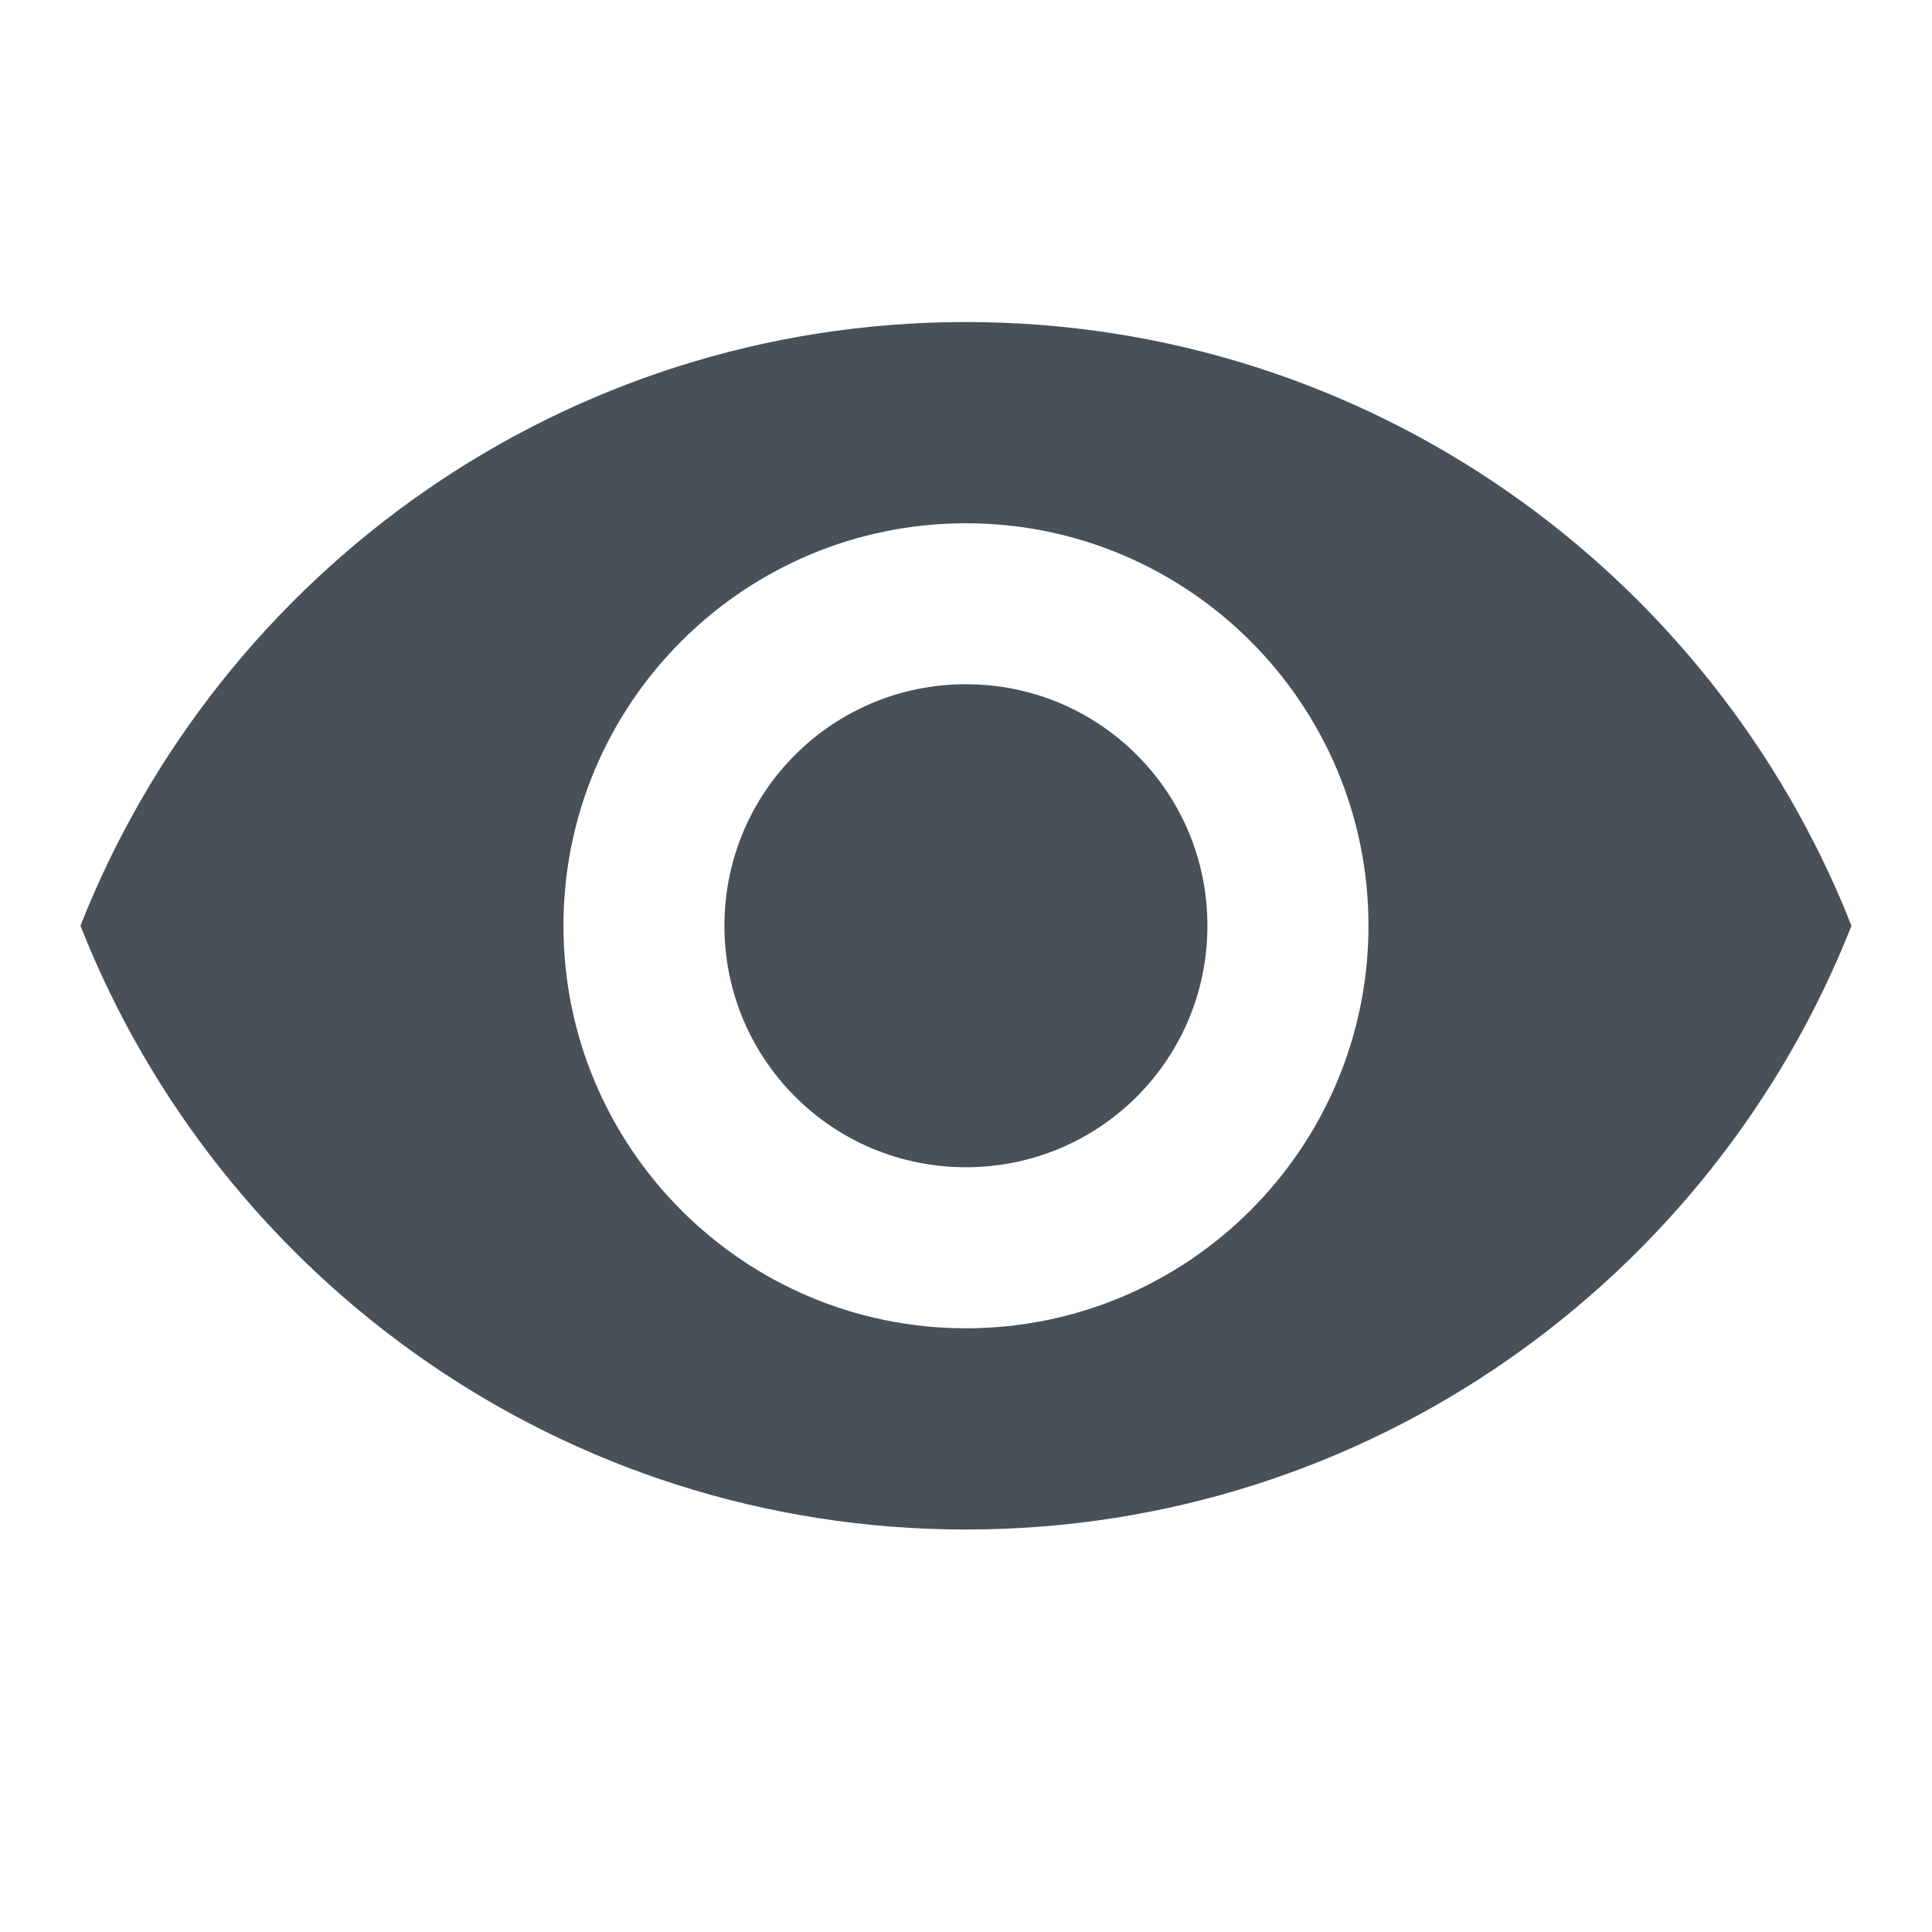 <svg width="25" height="25" viewBox="0 0 25 25" fill="none" xmlns="http://www.w3.org/2000/svg">
<g clip-path="url(#clip0_8118_104767)">
<path d="M12.499 4.167C7.291 4.167 2.843 7.407 1.041 11.979C2.843 16.552 7.291 19.792 12.499 19.792C17.708 19.792 22.156 16.552 23.958 11.979C22.156 7.407 17.708 4.167 12.499 4.167ZM12.499 17.188C9.624 17.188 7.291 14.854 7.291 11.979C7.291 9.104 9.624 6.771 12.499 6.771C15.374 6.771 17.708 9.104 17.708 11.979C17.708 14.854 15.374 17.188 12.499 17.188ZM12.499 8.854C10.77 8.854 9.374 10.25 9.374 11.979C9.374 13.709 10.77 15.104 12.499 15.104C14.229 15.104 15.624 13.709 15.624 11.979C15.624 10.25 14.229 8.854 12.499 8.854Z" fill="#495057"/>
</g>
<defs>
<clipPath id="clip0_8118_104767">
<rect width="25" height="25" fill="white"/>
</clipPath>
</defs>
</svg>
